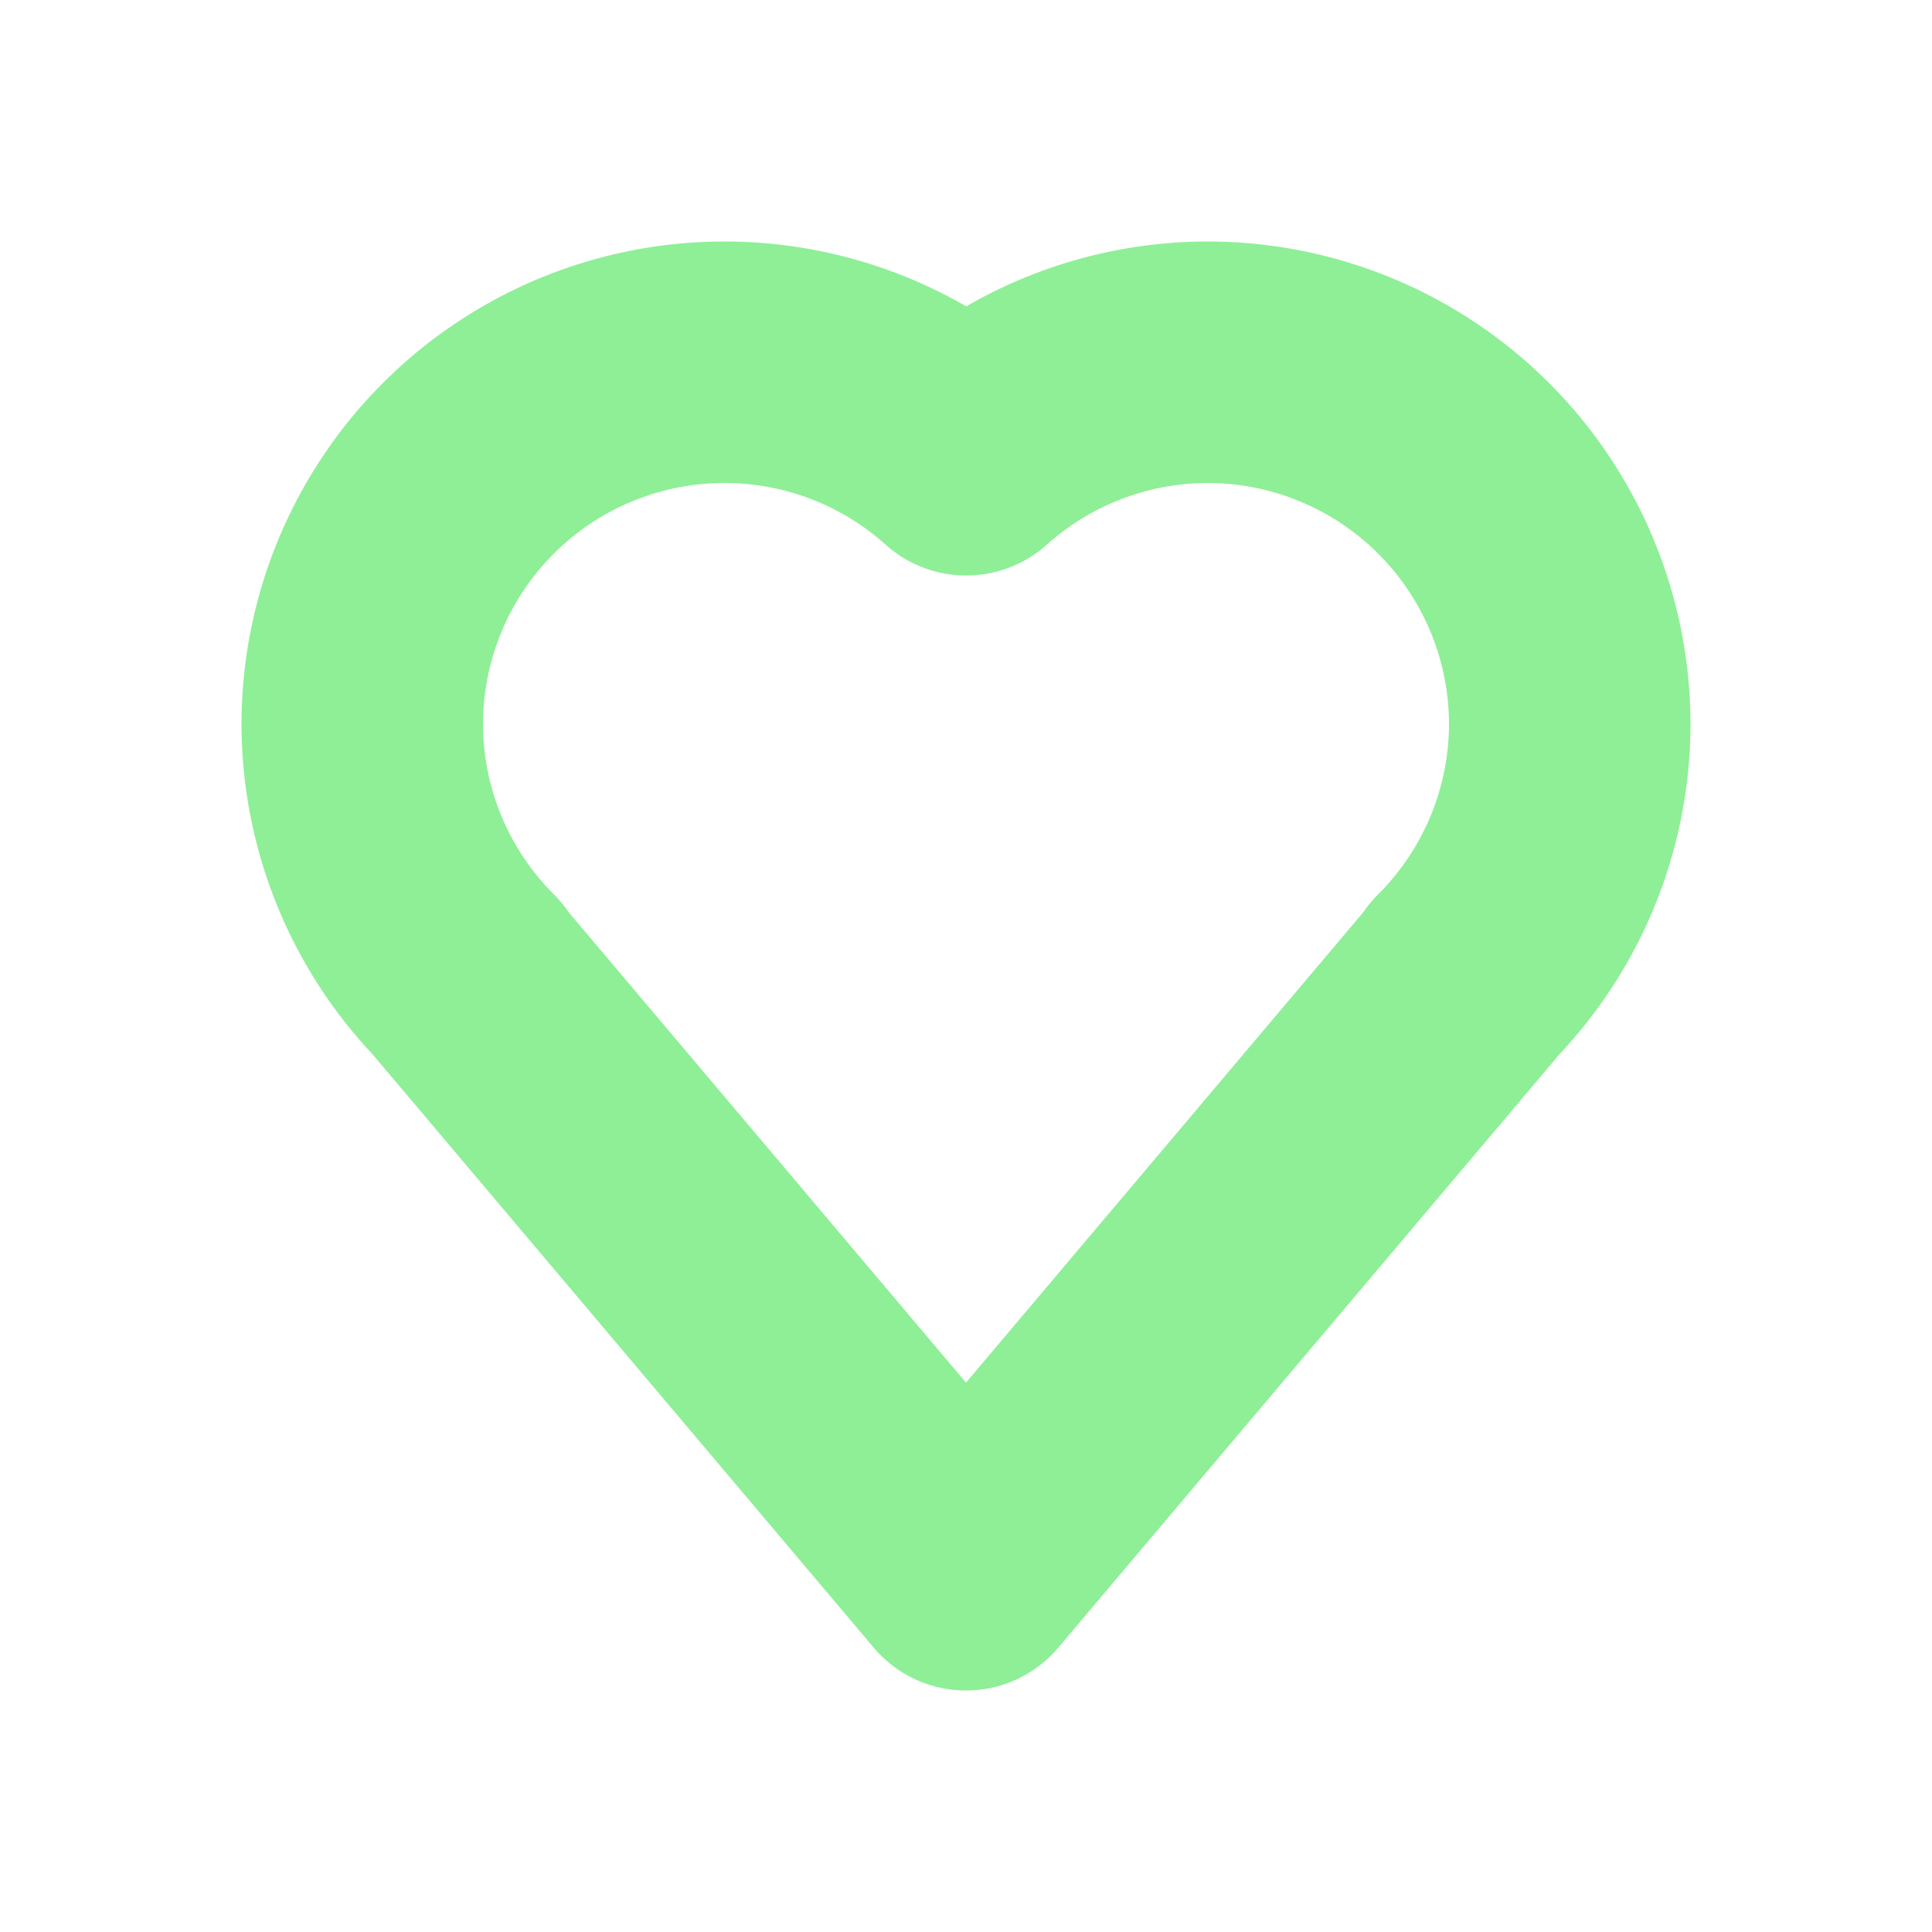 <svg xmlns="http://www.w3.org/2000/svg" width="16" height="16"><path d="M6 3a3 3 0 0 0-3 3 3 3 0 0 0 .883 2.117l-.004.004L8 13l4.121-4.879-.004-.004A3 3 0 0 0 13 6a3 3 0 0 0-3-3 3 3 0 0 0-1.998.766A3 3 0 0 0 6 3" style="fill:none;stroke:#8eef97;stroke-width:2;stroke-linecap:round;stroke-linejoin:round;stroke-dasharray:none"/></svg>